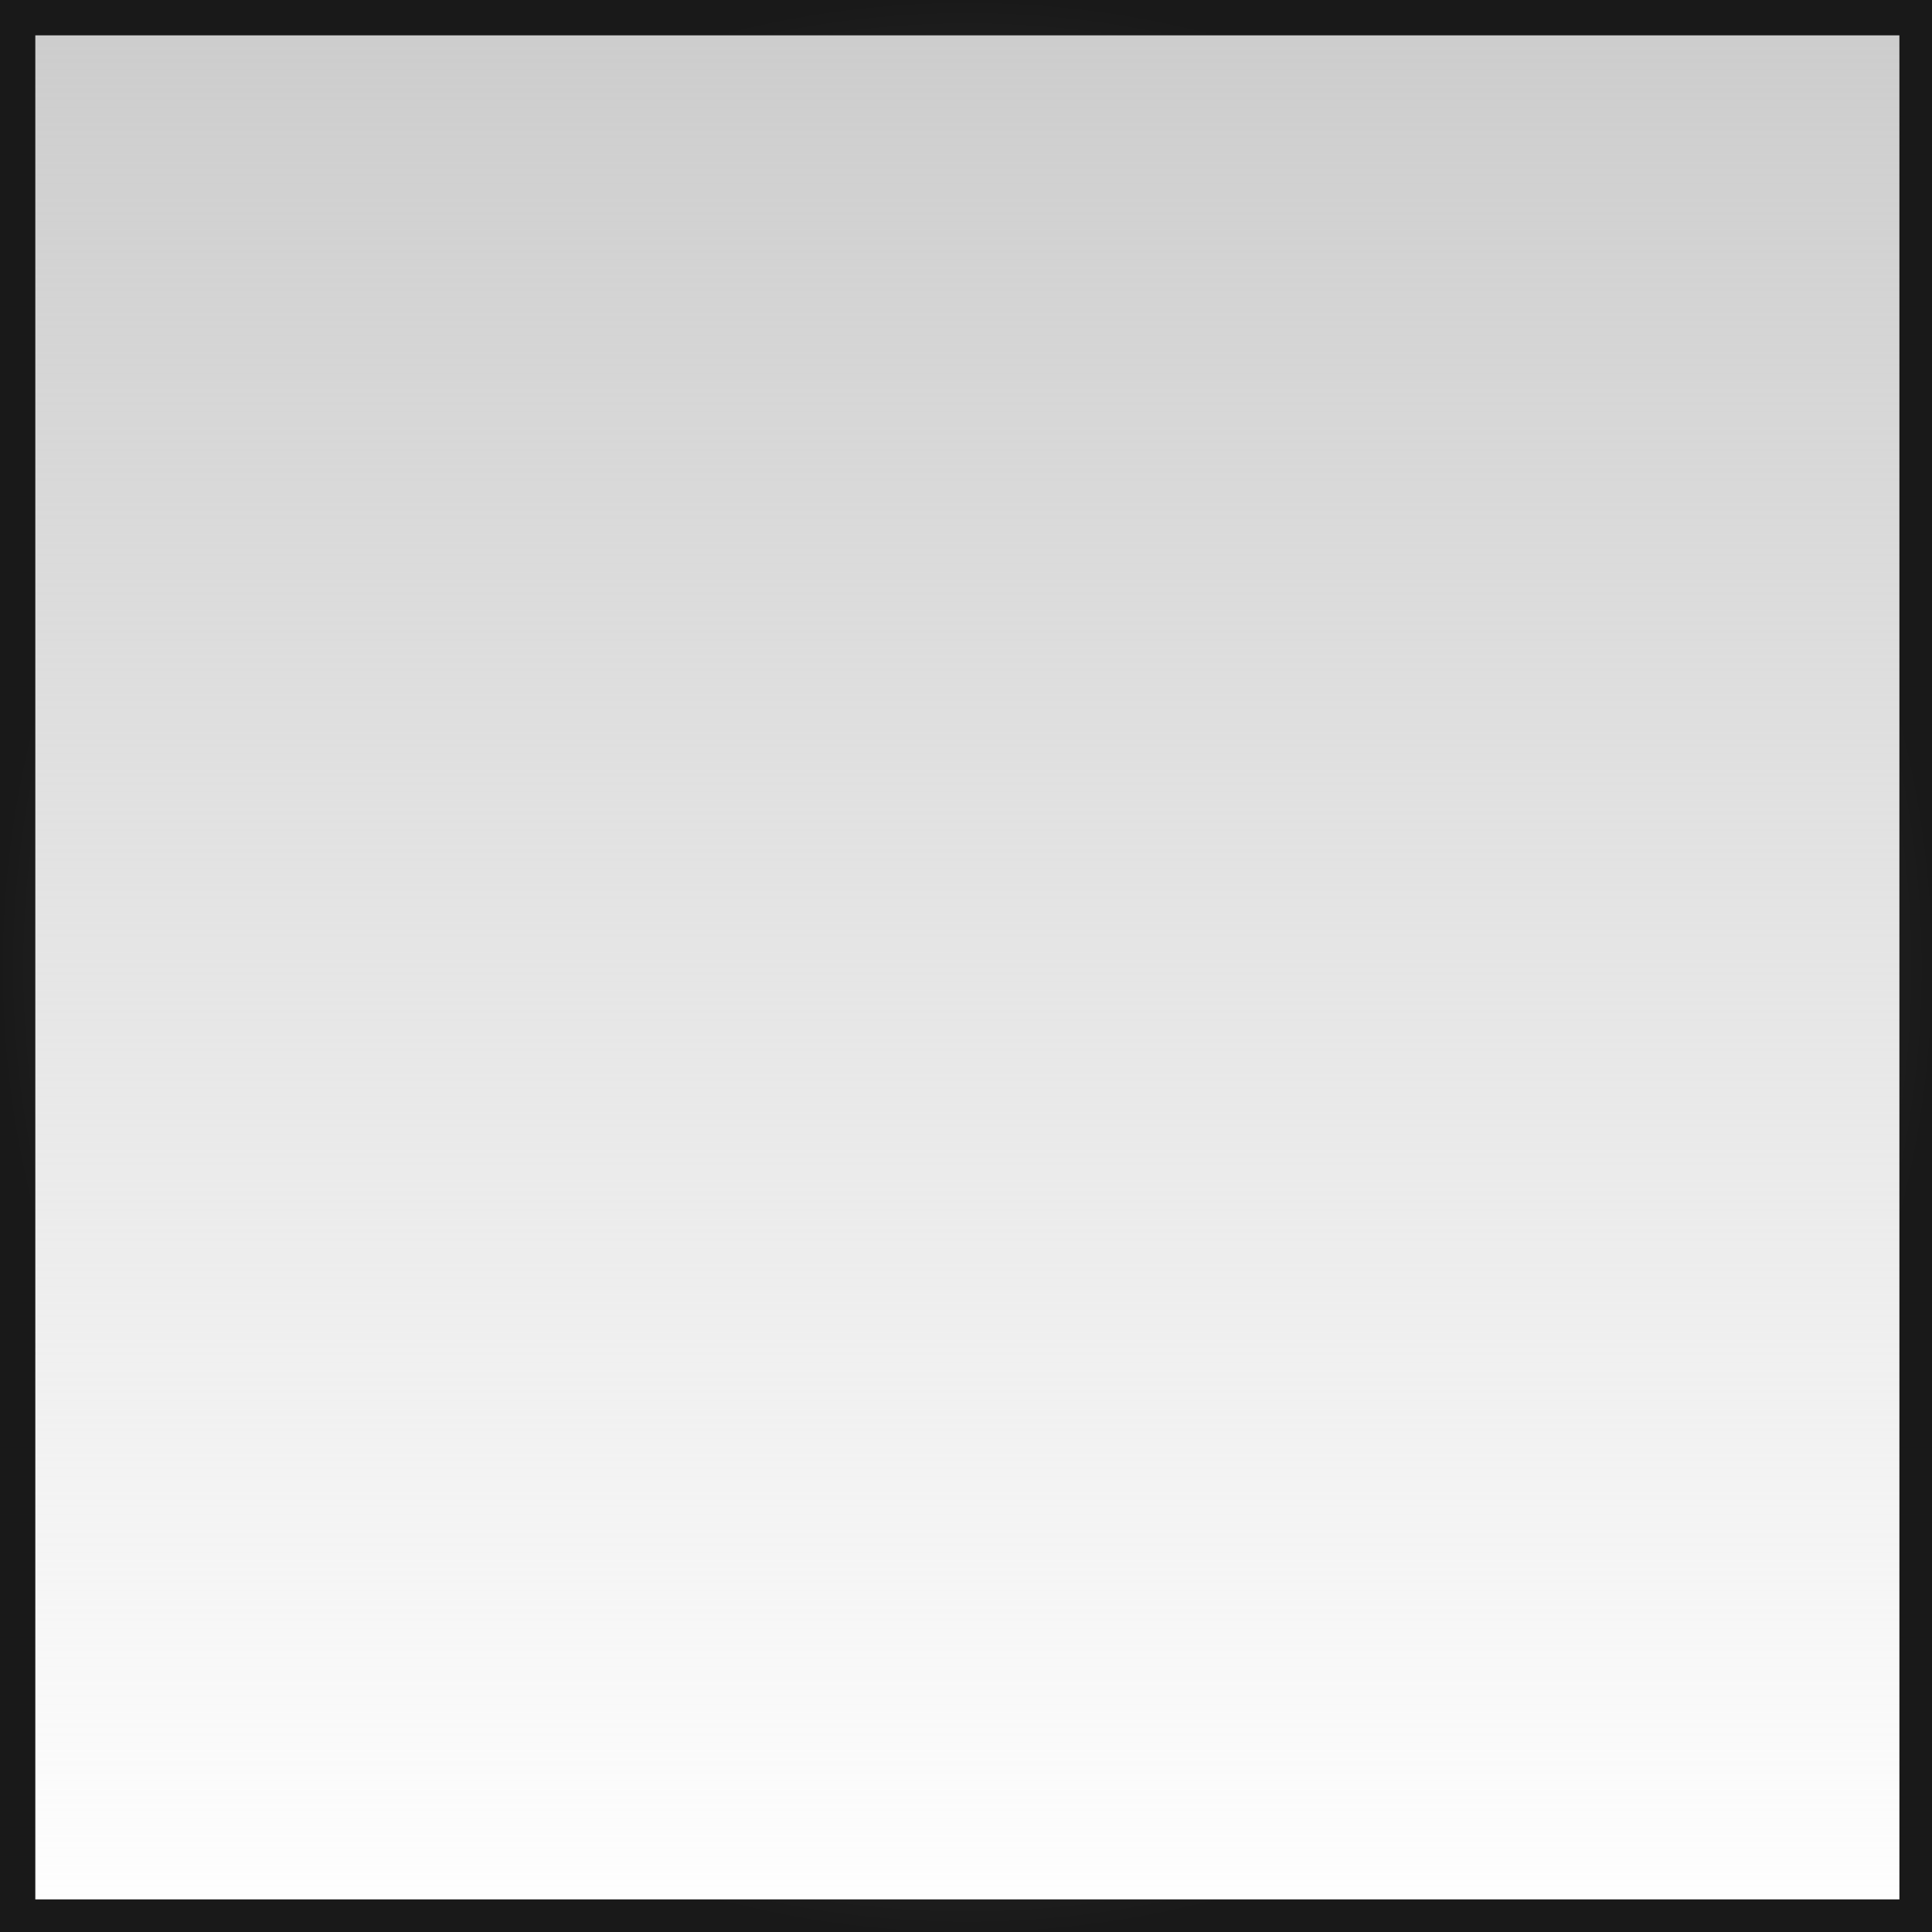 <?xml version="1.0" encoding="UTF-8" standalone="no"?>
<!-- Created with Inkscape (http://www.inkscape.org/) -->
<svg
   xmlns:dc="http://purl.org/dc/elements/1.1/"
   xmlns:cc="http://web.resource.org/cc/"
   xmlns:rdf="http://www.w3.org/1999/02/22-rdf-syntax-ns#"
   xmlns:svg="http://www.w3.org/2000/svg"
   xmlns="http://www.w3.org/2000/svg"
   xmlns:xlink="http://www.w3.org/1999/xlink"
   xmlns:sodipodi="http://sodipodi.sourceforge.net/DTD/sodipodi-0.dtd"
   xmlns:inkscape="http://www.inkscape.org/namespaces/inkscape"
   width="64px"
   height="64px"
   id="svg1578"
   sodipodi:version="0.32"
   inkscape:version="0.44.1"
   sodipodi:docbase="/home/kkorbati/depot/qtopia/main/pics/mediaplayer/black"
   sodipodi:docname="stop.svg">
  <defs
     id="defs1580">
    <linearGradient
       inkscape:collect="always"
       id="linearGradient50258">
      <stop
         style="stop-color:#ccc;stop-opacity:1;"
         offset="0"
         id="stop50260" />
      <stop
         style="stop-color:#ccc;stop-opacity:0;"
         offset="1"
         id="stop50262" />
    </linearGradient>
    <linearGradient
       id="linearGradient30094">
      <stop
         style="stop-color:lime;stop-opacity:1;"
         offset="0"
         id="stop30096" />
      <stop
         style="stop-color:lime;stop-opacity:0;"
         offset="1"
         id="stop30098" />
    </linearGradient>
    <linearGradient
       id="linearGradient6851">
      <stop
         style="stop-color:#787878;stop-opacity:1;"
         offset="0"
         id="stop6853" />
      <stop
         style="stop-color:#191919;stop-opacity:1;"
         offset="1"
         id="stop6855" />
    </linearGradient>
    <linearGradient
       id="linearGradient6843">
      <stop
         style="stop-color:#787878;stop-opacity:1;"
         offset="0"
         id="stop6845" />
      <stop
         style="stop-color:#4c4c4c;stop-opacity:1;"
         offset="1"
         id="stop6847" />
    </linearGradient>
    <linearGradient
       id="linearGradient6819">
      <stop
         style="stop-color:#000000;stop-opacity:0.247;"
         offset="0"
         id="stop6837" />
      <stop
         style="stop-color:#000000;stop-opacity:0;"
         offset="1"
         id="stop6823" />
    </linearGradient>
    <linearGradient
       id="linearGradient6803">
      <stop
         style="stop-color:#0000ff;stop-opacity:1;"
         offset="0"
         id="stop6805" />
      <stop
         style="stop-color:#0000ff;stop-opacity:0;"
         offset="1"
         id="stop6807" />
    </linearGradient>
    <radialGradient
       inkscape:collect="always"
       xlink:href="#linearGradient6851"
       id="radialGradient12178"
       cx="32.045"
       cy="-32.045"
       fx="32.045"
       fy="-32.045"
       r="32.125"
       gradientUnits="userSpaceOnUse" />
    <linearGradient
       inkscape:collect="always"
       xlink:href="#linearGradient50258"
       id="linearGradient50264"
       x1="-0.08"
       y1="-32.045"
       x2="64.17"
       y2="-32.045"
       gradientUnits="userSpaceOnUse" />
  </defs>
  <sodipodi:namedview
     id="base"
     pagecolor="#ffffff"
     bordercolor="#666666"
     borderopacity="1.0"
     inkscape:pageopacity="0.0"
     inkscape:pageshadow="2"
     inkscape:zoom="0.99999999"
     inkscape:cx="21.518956"
     inkscape:cy="58.456017"
     inkscape:current-layer="layer1"
     showgrid="false"
     inkscape:document-units="px"
     inkscape:grid-bbox="true"
     showguides="true"
     inkscape:window-width="928"
     inkscape:window-height="626"
     inkscape:window-x="0"
     inkscape:window-y="0" />
  <g
     id="layer1"
     inkscape:label="Layer 1"
     inkscape:groupmode="layer">
    <rect
       style="fill:url(#linearGradient50264);fill-opacity:1.0;fill-rule:evenodd;stroke:url(#radialGradient12178);stroke-width:1.25;stroke-linecap:butt;stroke-linejoin:miter;stroke-opacity:1;stroke-miterlimit:4;stroke-dasharray:none"
       id="rect6075"
       width="63"
       height="63"
       x="0.545"
       y="-63.545"
       transform="matrix(0,1,-1,0,0,0)" />
  </g>
</svg>
